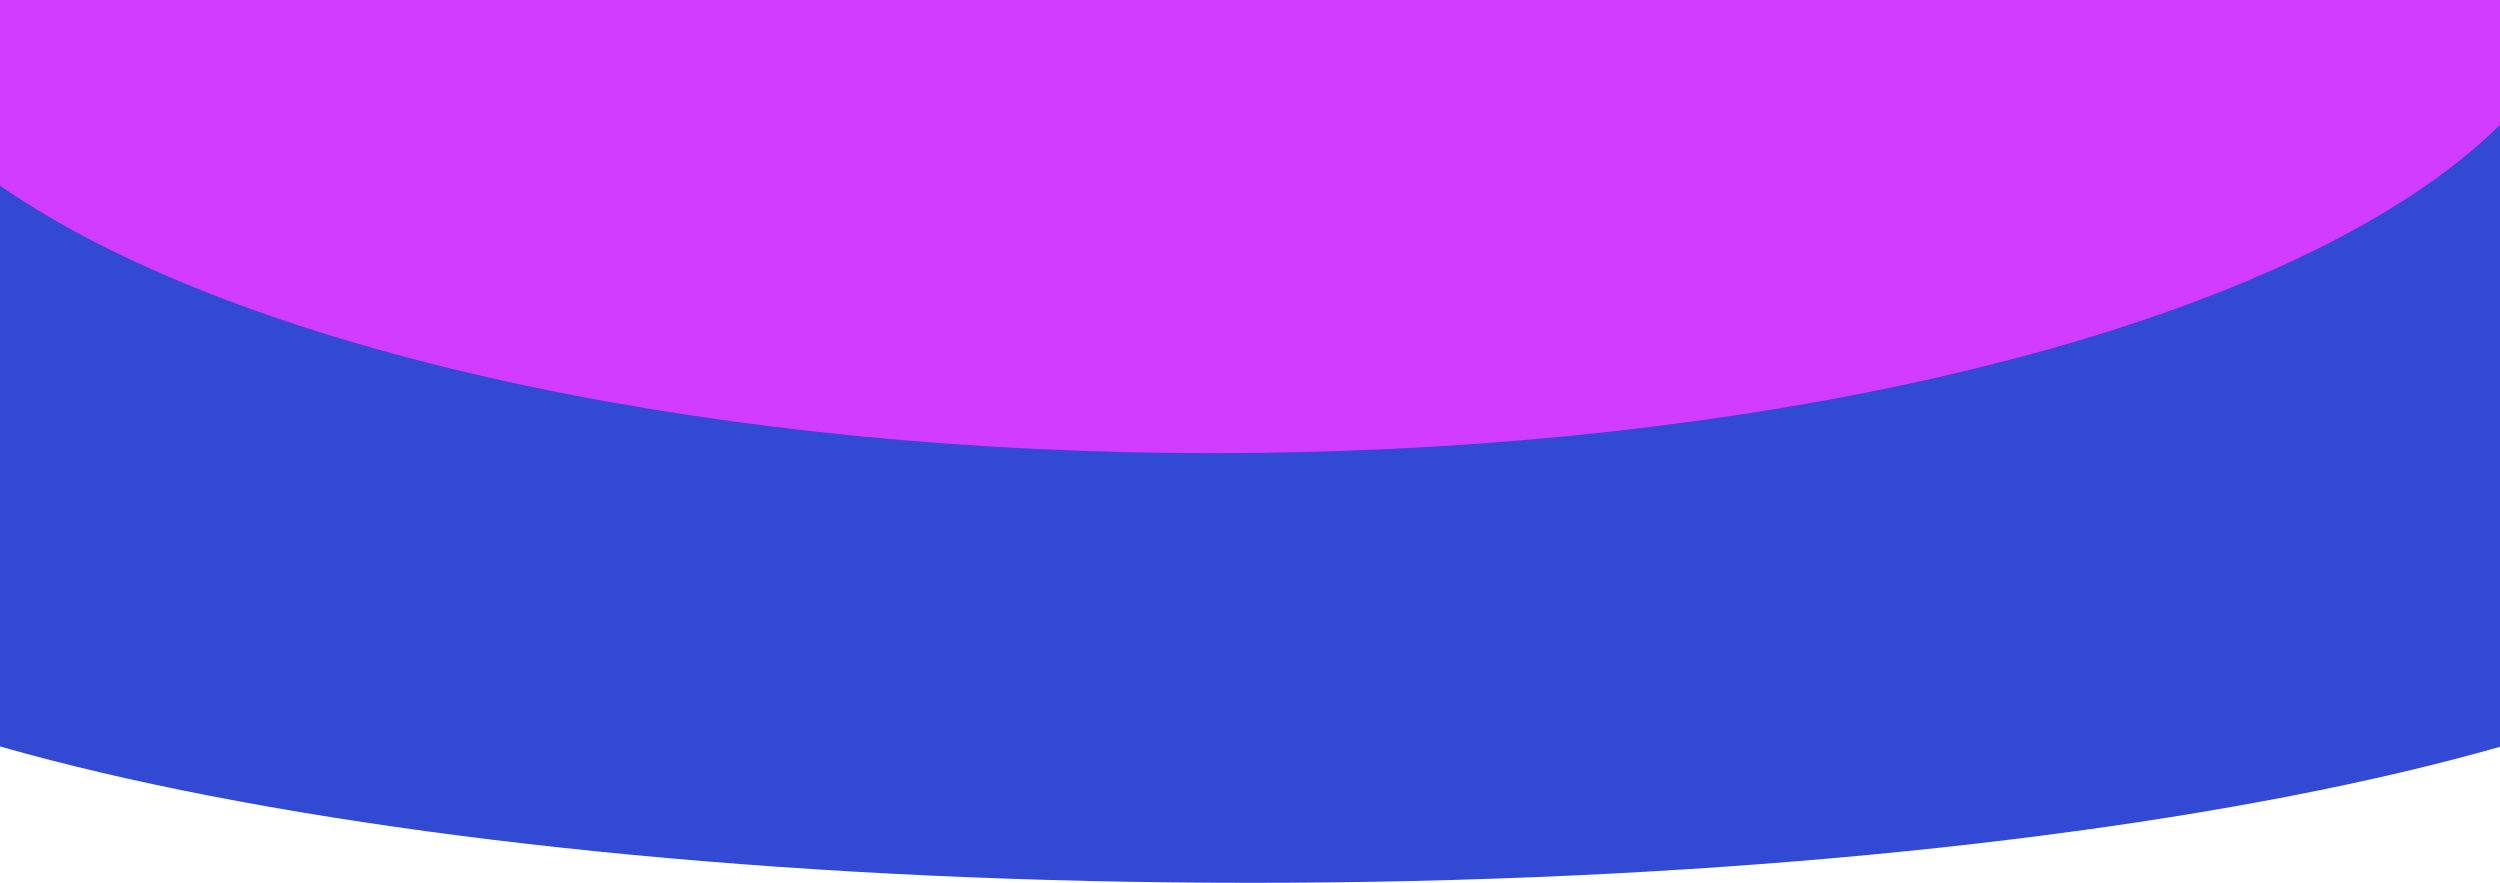 <svg width="1920" height="678" viewBox="0 0 1920 678" fill="none" xmlns="http://www.w3.org/2000/svg">
<g clip-path="url(#clip0_162_819)">
<path fill-rule="evenodd" clip-rule="evenodd" d="M1920 0H0V342.204C-164.714 329.963 -260 337.612 -260 404.5C-260 555.55 286.436 678 960.5 678C1634.56 678 2181 555.55 2181 404.5C2181 343.55 2082.18 331.788 1920 339.442V0Z" fill="#324AD3"/>
<g filter="url(#filter0_f_162_819)">
<ellipse cx="931.5" cy="-37.5" rx="1053.5" ry="385.5" fill="#D23CFF"/>
</g>
</g>
<defs>
<filter id="filter0_f_162_819" x="-522" y="-823" width="2907" height="1571" filterUnits="userSpaceOnUse" color-interpolation-filters="sRGB">
<feFlood flood-opacity="0" result="BackgroundImageFix"/>
<feBlend mode="normal" in="SourceGraphic" in2="BackgroundImageFix" result="shape"/>
<feGaussianBlur stdDeviation="200" result="effect1_foregroundBlur_162_819"/>
</filter>
<clipPath id="clip0_162_819">
<rect width="1920" height="678" fill="white"/>
</clipPath>
</defs>
</svg>
